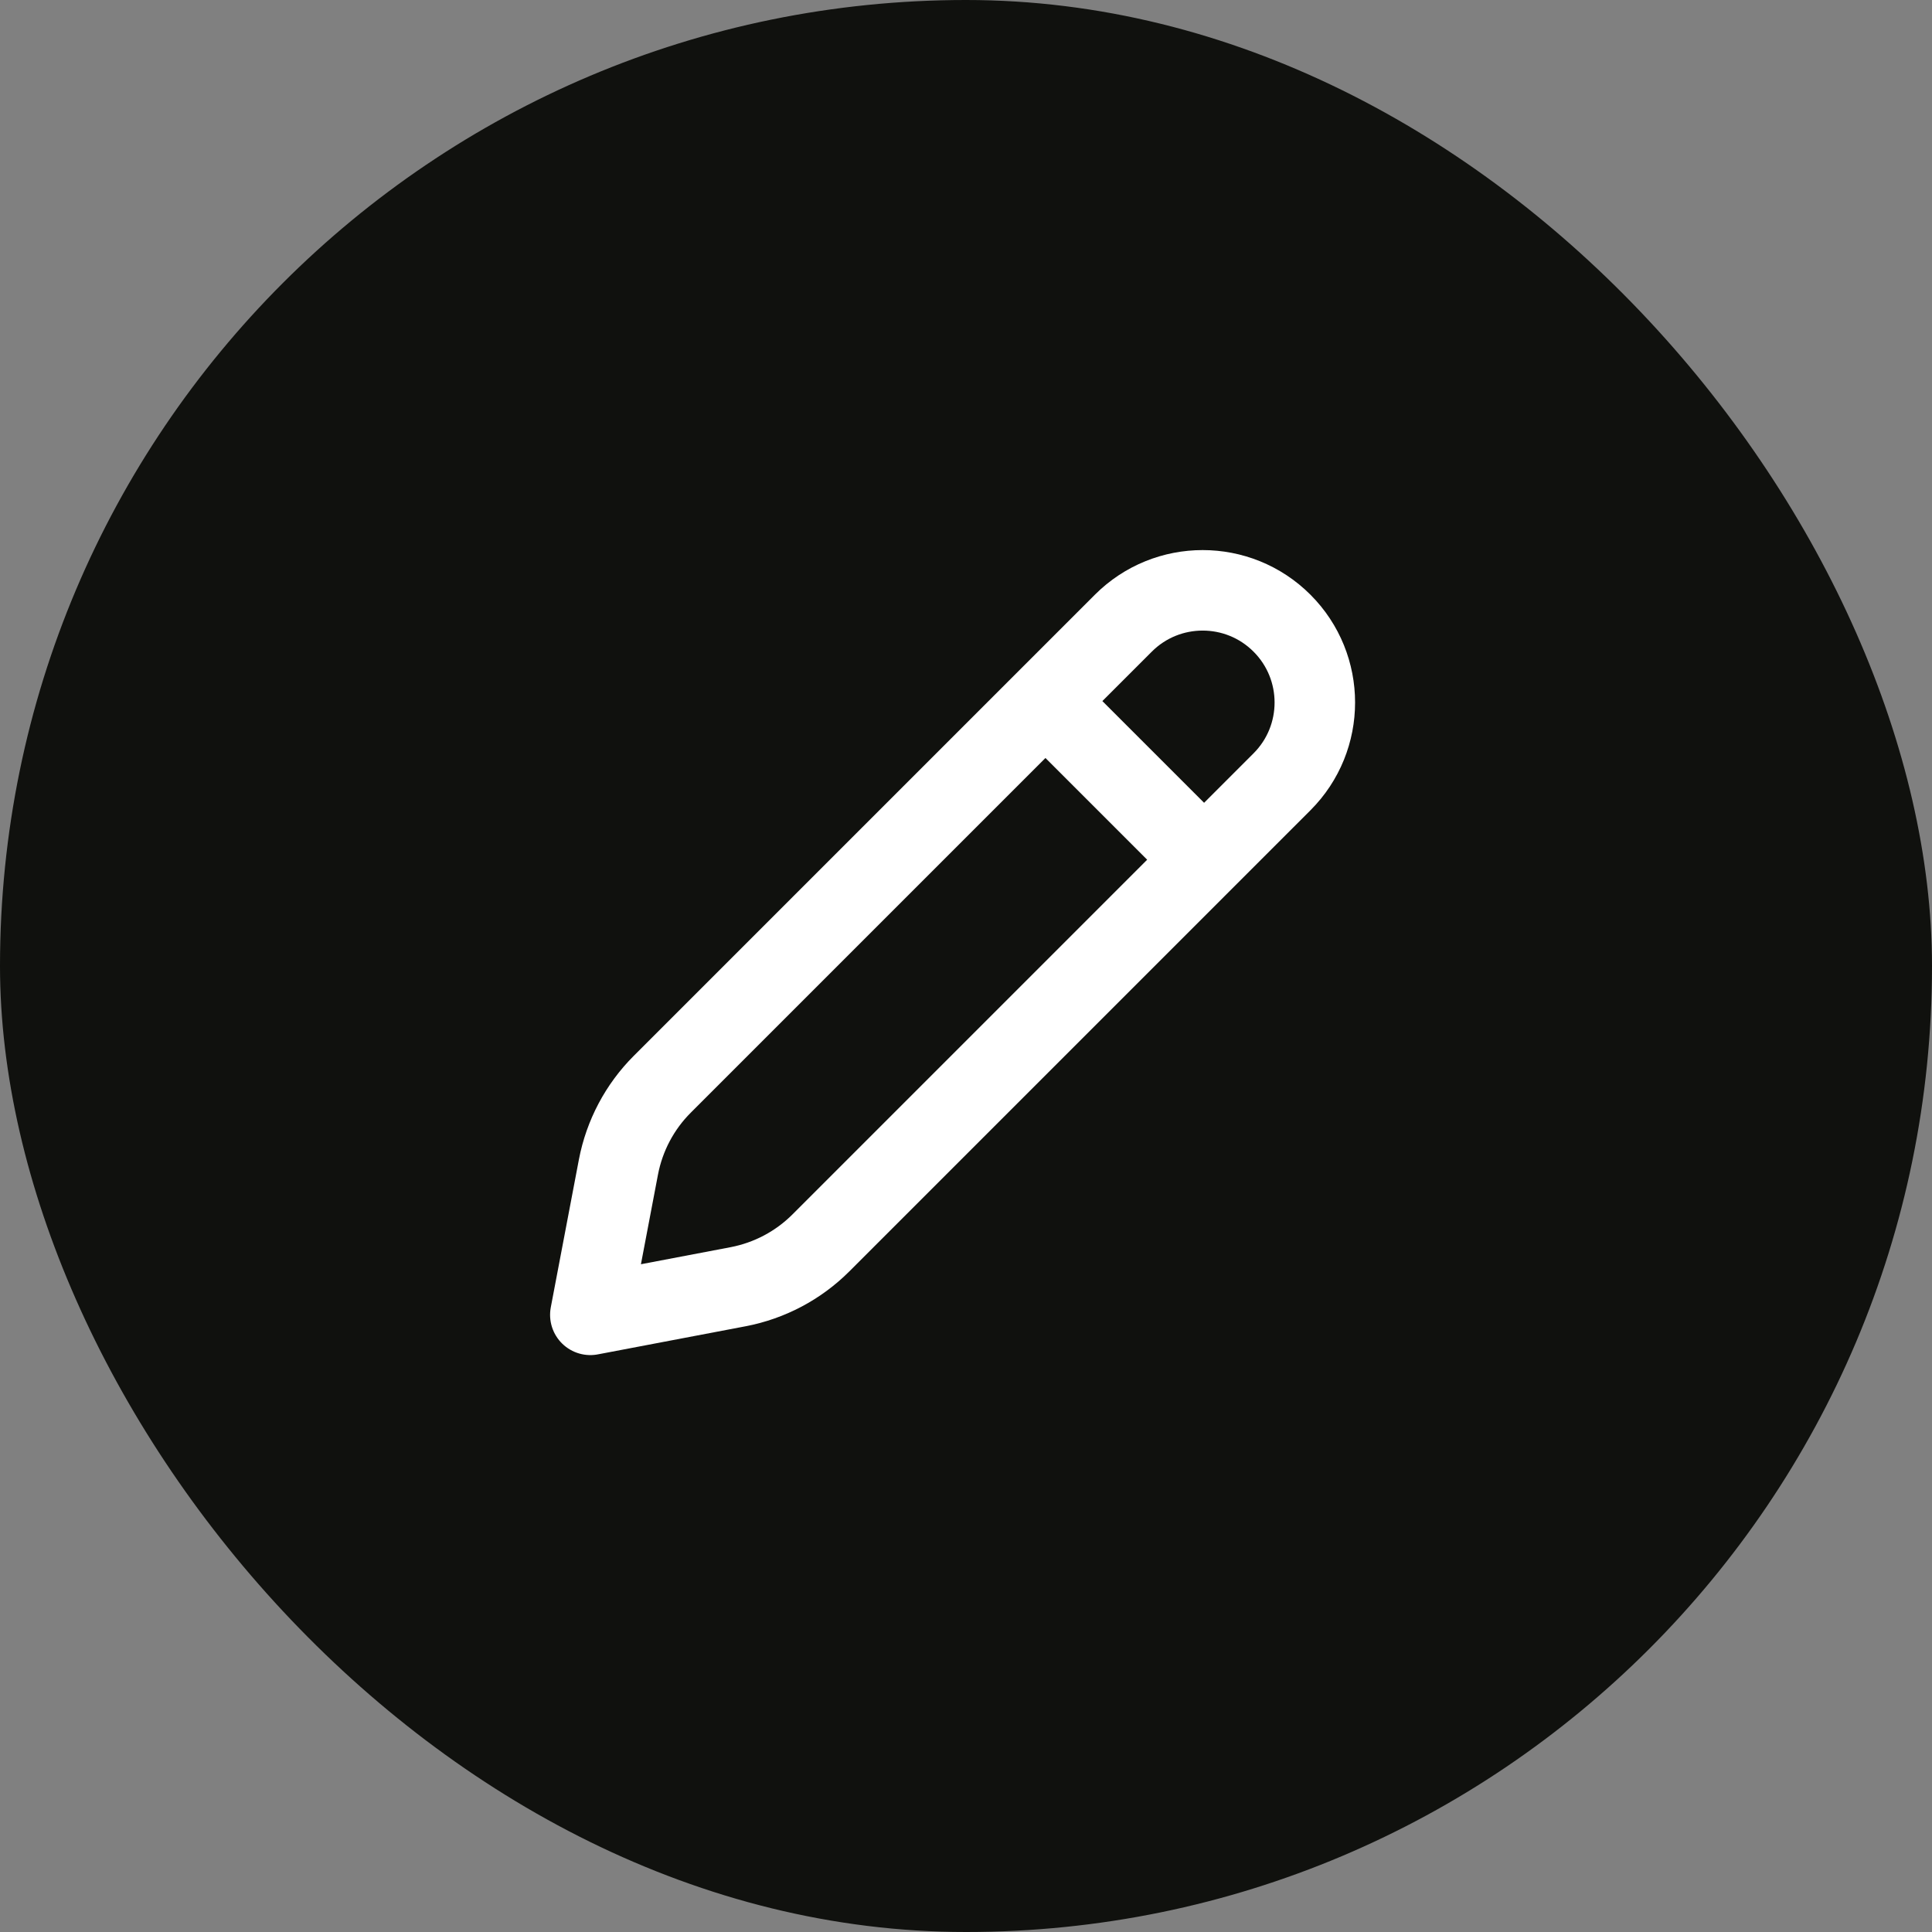 <svg width="36" height="36" viewBox="0 0 36 36" fill="none" xmlns="http://www.w3.org/2000/svg">
<rect x="0" y="0" width="36" height="36" fill="#808080" stroke="none"/>
<rect width="36" height="36" rx="18" fill="#10110E"/>
<path d="M19.54 13.123L22.377 15.96M11 24.5L13.755 23.976C14.339 23.864 14.876 23.58 15.296 23.16L23.888 14.568C24.704 13.752 24.704 12.428 23.888 11.612C23.072 10.796 21.748 10.796 20.932 11.612L12.34 20.204C11.92 20.624 11.636 21.161 11.524 21.745L11 24.5Z" stroke="white" stroke-width="1.5" stroke-linecap="round" stroke-linejoin="round"/>
</svg>
